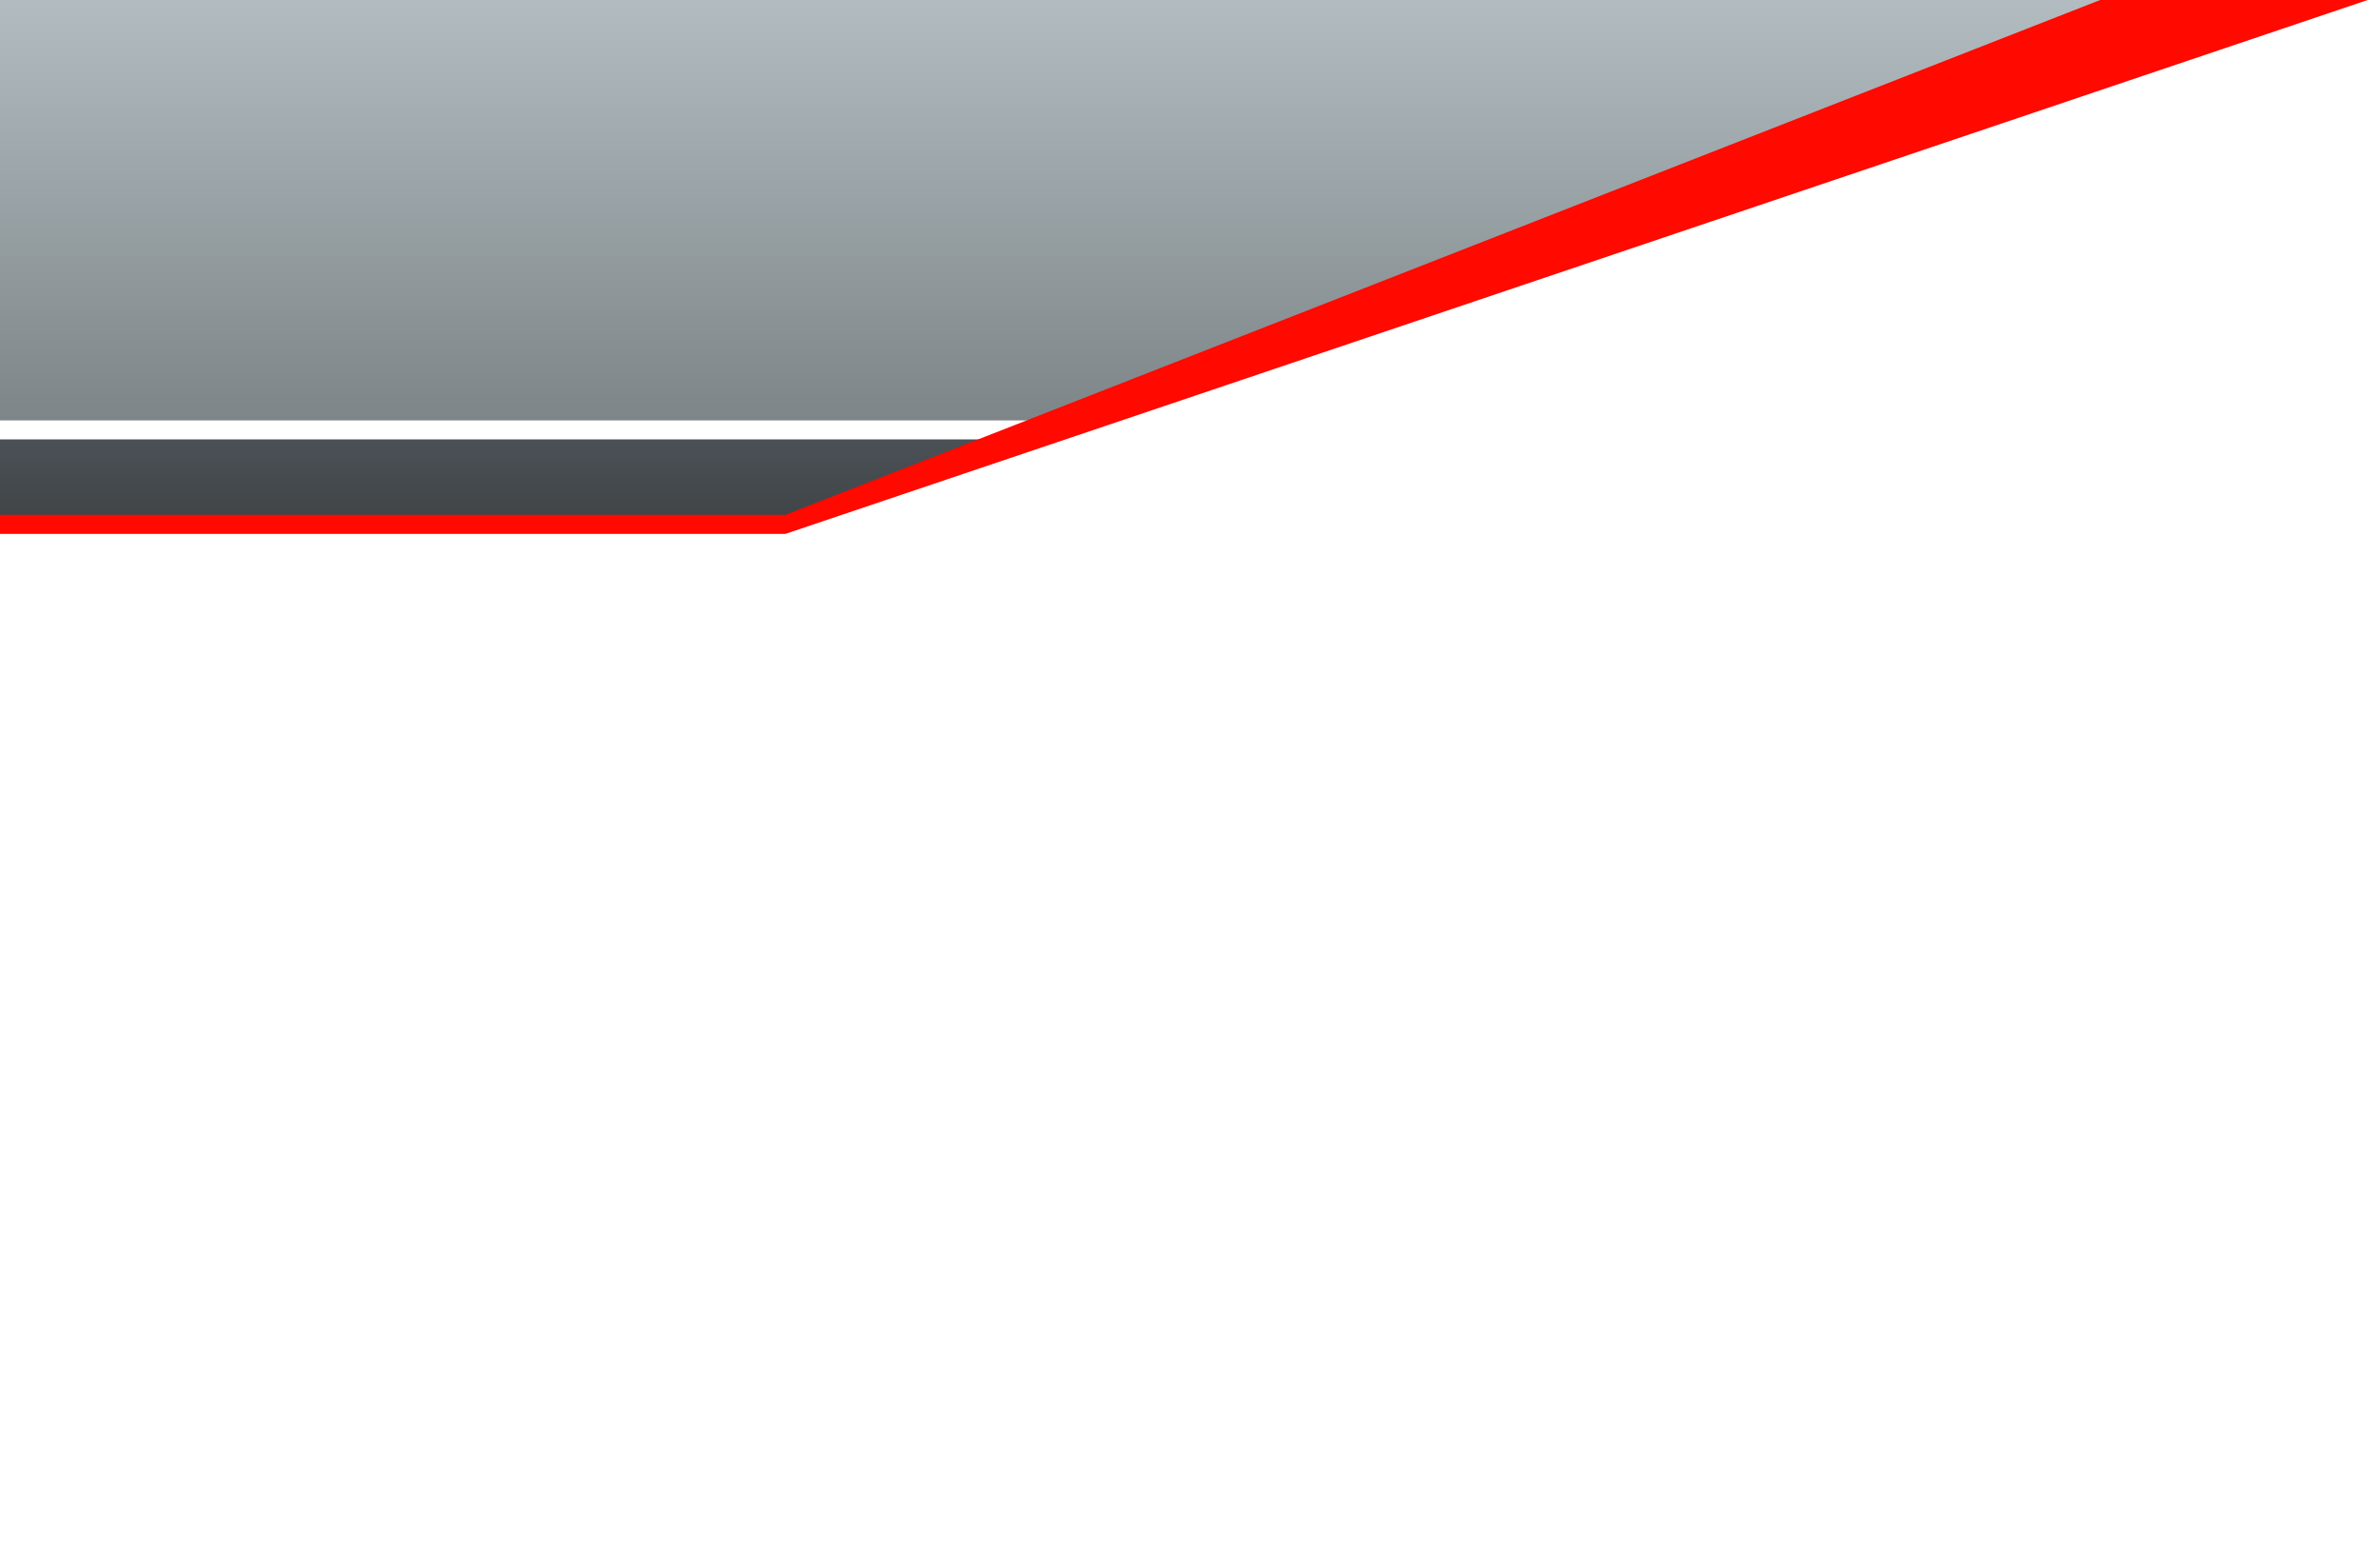 <svg width="300" height="195" viewBox="0 0 300 195" fill="none" xmlns="http://www.w3.org/2000/svg">
<g clip-path="url(#clip0_2_2)">
<path d="M0 55.386H126L99.879 65.708H0V55.386Z" fill="url(#paint0_linear_2_2)"/>
<path d="M0 -3.375L279.167 -0.379L134.722 52.996H0V-3.375Z" fill="url(#paint1_linear_2_2)"/>
<path d="M0 64.895H99.008L267.262 -0.993H301.389L99.008 67.296H0V64.895Z" fill="#FF0900"/>
</g>
<defs>
<linearGradient id="paint0_linear_2_2" x1="63" y1="55.386" x2="63" y2="65.708" gradientUnits="userSpaceOnUse">
<stop stop-color="#4B5156"/>
<stop offset="1" stop-color="#404447"/>
</linearGradient>
<linearGradient id="paint1_linear_2_2" x1="139.583" y1="-3.375" x2="139.583" y2="52.996" gradientUnits="userSpaceOnUse">
<stop stop-color="#B6C0C4"/>
<stop offset="1" stop-color="#7D8588"/>
</linearGradient>
<clipPath id="clip0_2_2">
<rect width="300" height="194.942" fill="white"/>
</clipPath>
</defs>
</svg>
